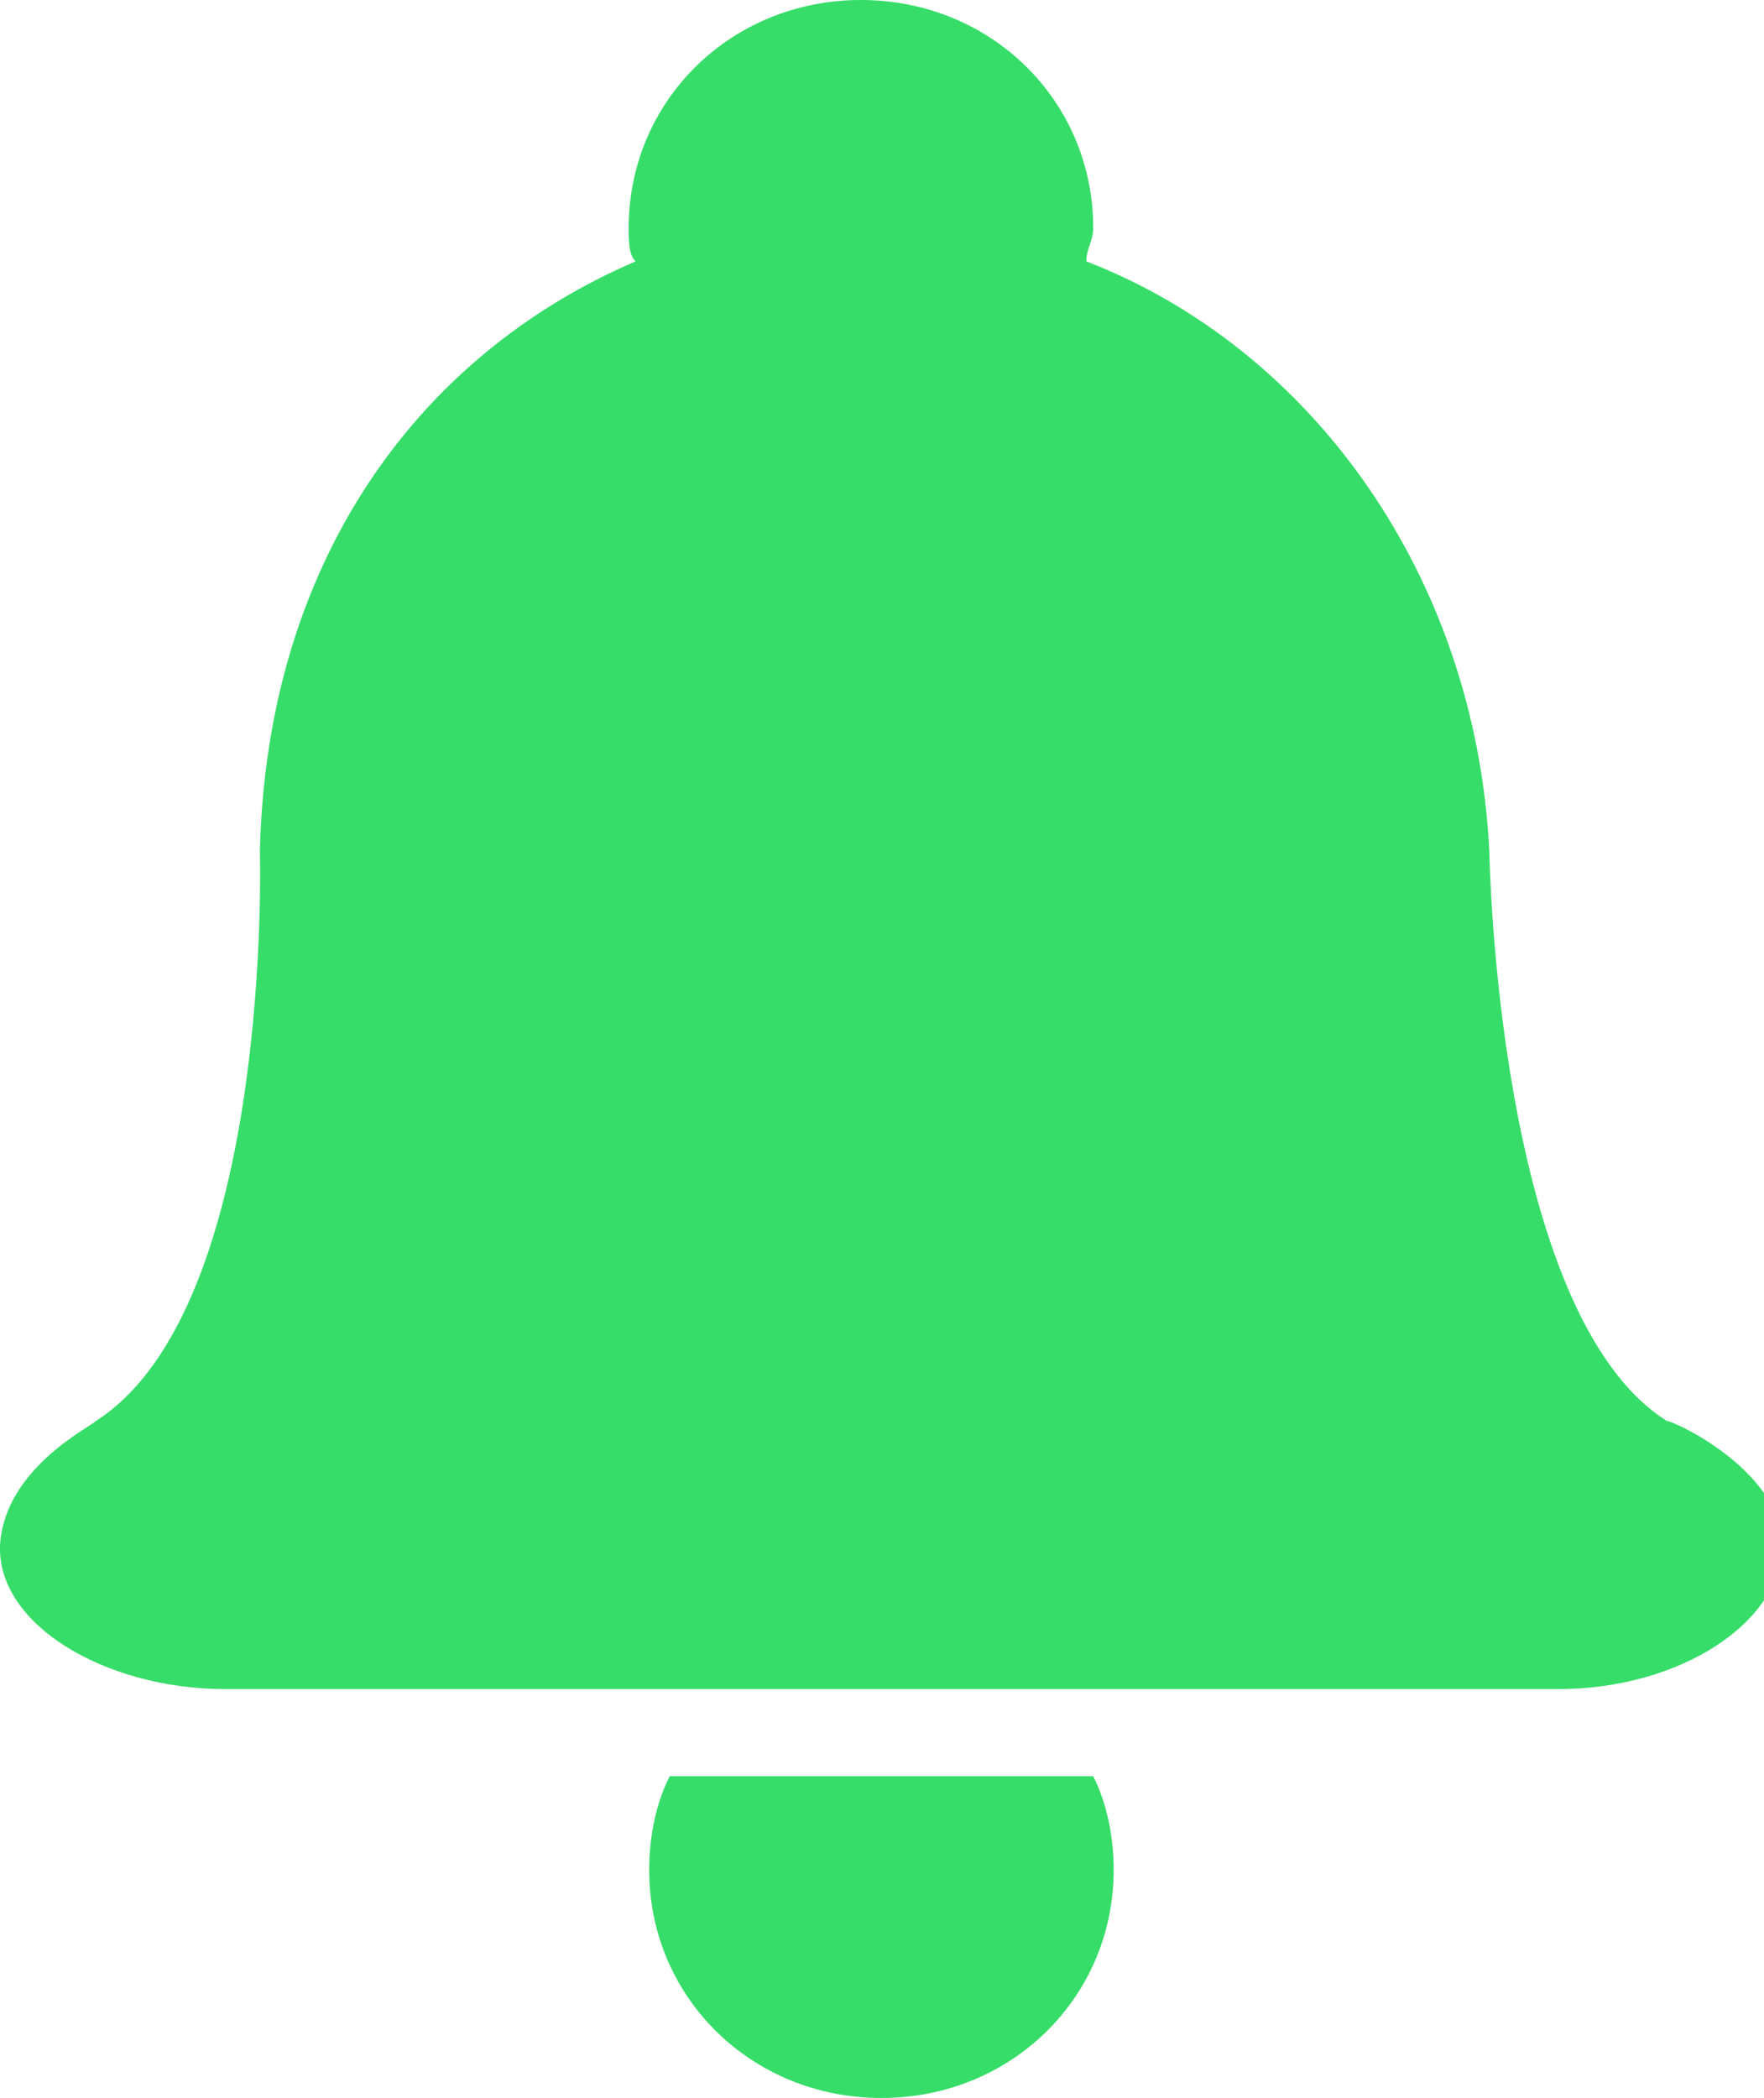 <?xml version="1.0" encoding="UTF-8" standalone="no"?>
<svg width="37px" height="44px" viewBox="0 0 37 44" version="1.1" xmlns="http://www.w3.org/2000/svg" xmlns:xlink="http://www.w3.org/1999/xlink">
    <!-- Generator: Sketch 3.8.3 (29802) - http://www.bohemiancoding.com/sketch -->
    <title>icons/bell-active</title>
    <desc>Created with Sketch.</desc>
    <defs></defs>
    <g id="Icons" stroke="none" stroke-width="1" fill="none" fill-rule="evenodd">
        <g id="icons/bell-active" fill="#36DD69">
            <path d="M34.964,29.802 C31.383,27.553 31.239,17.853 31.239,17.853 C30.953,12.089 27.514,7.31 22.786,5.482 C22.786,5.201 22.93,5.061 22.93,4.78 C22.93,2.109 20.781,0 18.058,0 C15.336,0 13.187,2.109 13.187,4.78 C13.187,5.061 13.187,5.342 13.331,5.482 C8.746,7.45 5.594,11.808 5.451,17.853 C5.451,17.853 5.737,27.412 2.012,29.802 C1.869,29.942 0.15,30.786 0.006,32.332 C-0.137,34.019 2.155,35.425 4.734,35.425 L32.672,35.425 C35.251,35.425 37.4,34.019 37.4,32.332 C37.257,30.786 35.108,29.802 34.964,29.802 L34.964,29.802 Z M14.047,37.252 C13.76,37.815 13.617,38.518 13.617,39.22 C13.617,41.891 15.766,44 18.488,44 C21.21,44 23.359,41.891 23.359,39.22 C23.359,38.518 23.216,37.815 22.93,37.252 L14.047,37.252 L14.047,37.252 Z" id="bell"></path>
        </g>
    </g>
</svg>